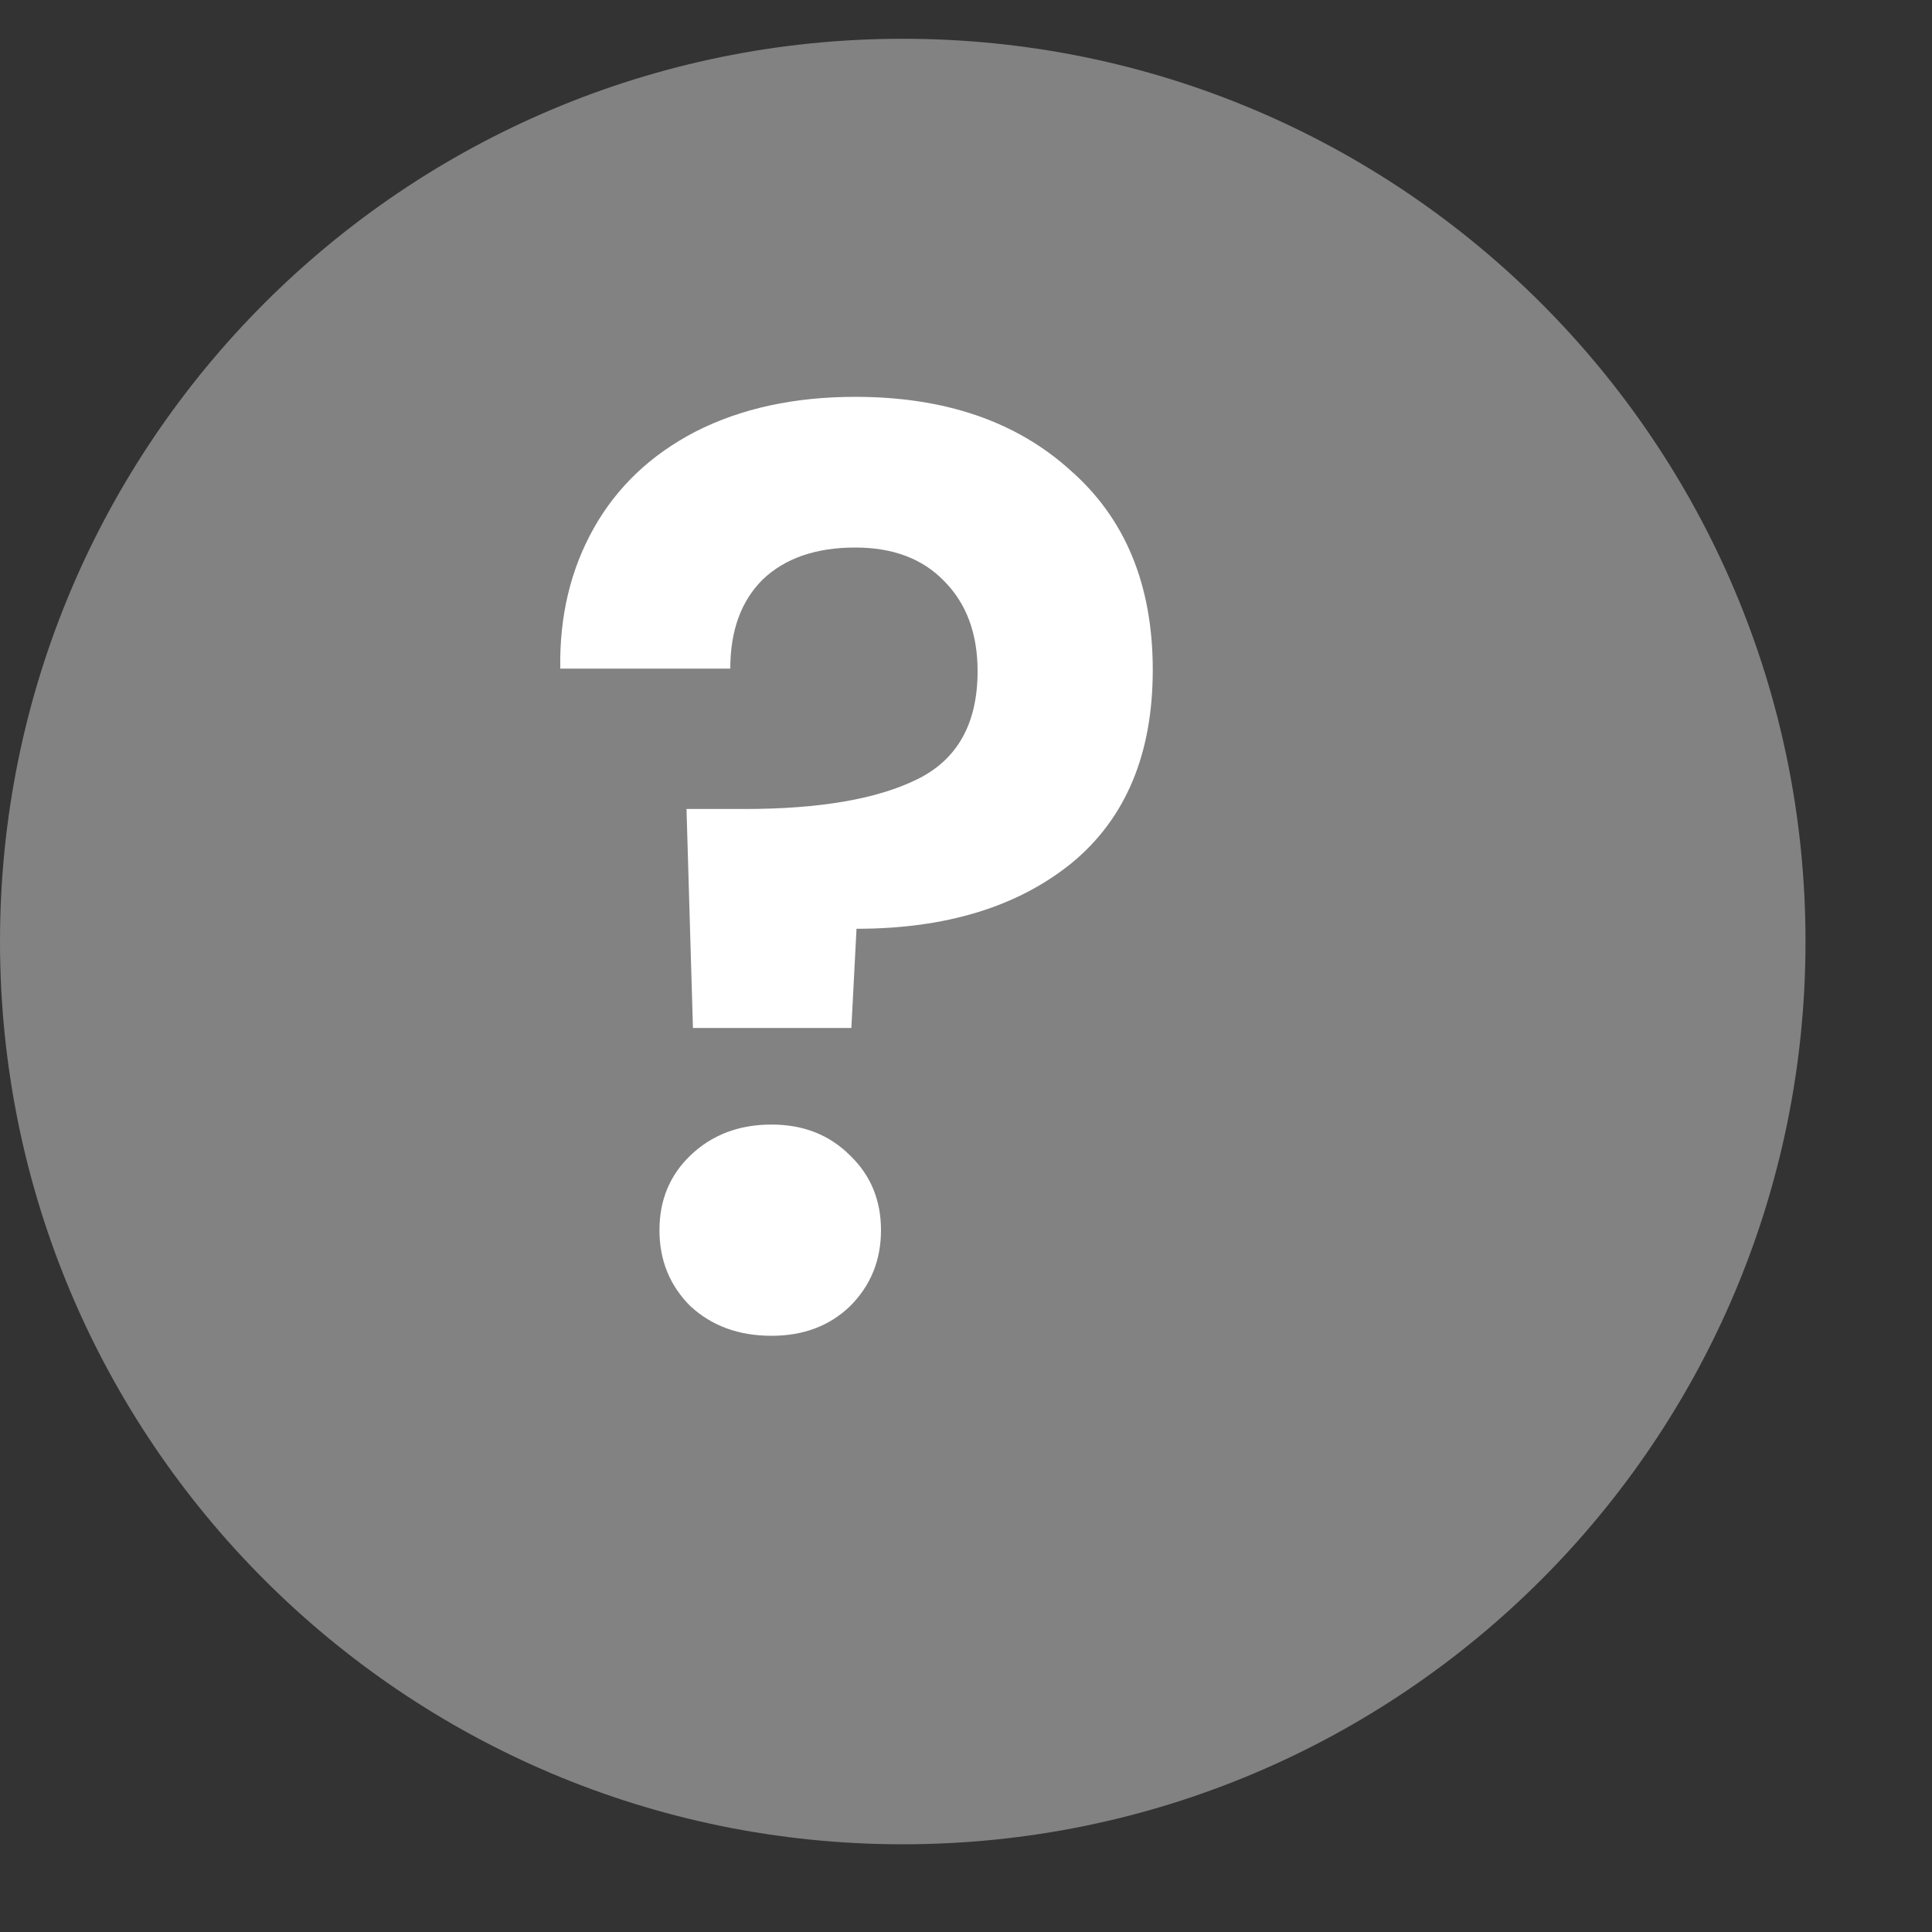 <svg width="15" height="15" viewBox="0 0 15 15" fill="none" xmlns="http://www.w3.org/2000/svg">
<rect x="0" y="0" width="15" height="15" fill="#333333" stroke="none"/>
<g clip-path="url(#clip0_719_89)">
<path d="M7.009 14.319C10.88 14.319 14.018 11.181 14.018 7.31C14.018 3.439 10.88 0.301 7.009 0.301C3.138 0.301 0 3.439 0 7.31C0 11.181 3.138 14.319 7.009 14.319Z" fill="#828282"/>
<path d="M6.64 3.081C7.333 3.081 7.89 3.271 8.31 3.651C8.737 4.025 8.95 4.541 8.95 5.201C8.95 5.855 8.74 6.355 8.32 6.701C7.9 7.041 7.343 7.211 6.65 7.211L6.61 7.981H5.38L5.33 6.281H5.78C6.36 6.281 6.807 6.205 7.12 6.051C7.433 5.898 7.59 5.618 7.59 5.211C7.59 4.918 7.503 4.685 7.33 4.511C7.163 4.338 6.933 4.251 6.64 4.251C6.333 4.251 6.093 4.335 5.92 4.501C5.753 4.668 5.67 4.898 5.67 5.191H4.35C4.343 4.785 4.43 4.421 4.61 4.101C4.79 3.781 5.053 3.531 5.4 3.351C5.753 3.171 6.167 3.081 6.64 3.081ZM5.99 10.371C5.737 10.371 5.527 10.295 5.36 10.141C5.2 9.981 5.12 9.785 5.12 9.551C5.12 9.318 5.2 9.125 5.36 8.971C5.527 8.811 5.737 8.731 5.99 8.731C6.237 8.731 6.44 8.811 6.6 8.971C6.76 9.125 6.84 9.318 6.84 9.551C6.84 9.785 6.76 9.981 6.6 10.141C6.44 10.295 6.237 10.371 5.99 10.371Z" fill="white"/>
</g>
<defs>
<clipPath id="clip0_719_89">
<rect width="14.018" height="14.018" fill="white" transform="translate(0 0.301)"/>
</clipPath>
</defs>
</svg>
